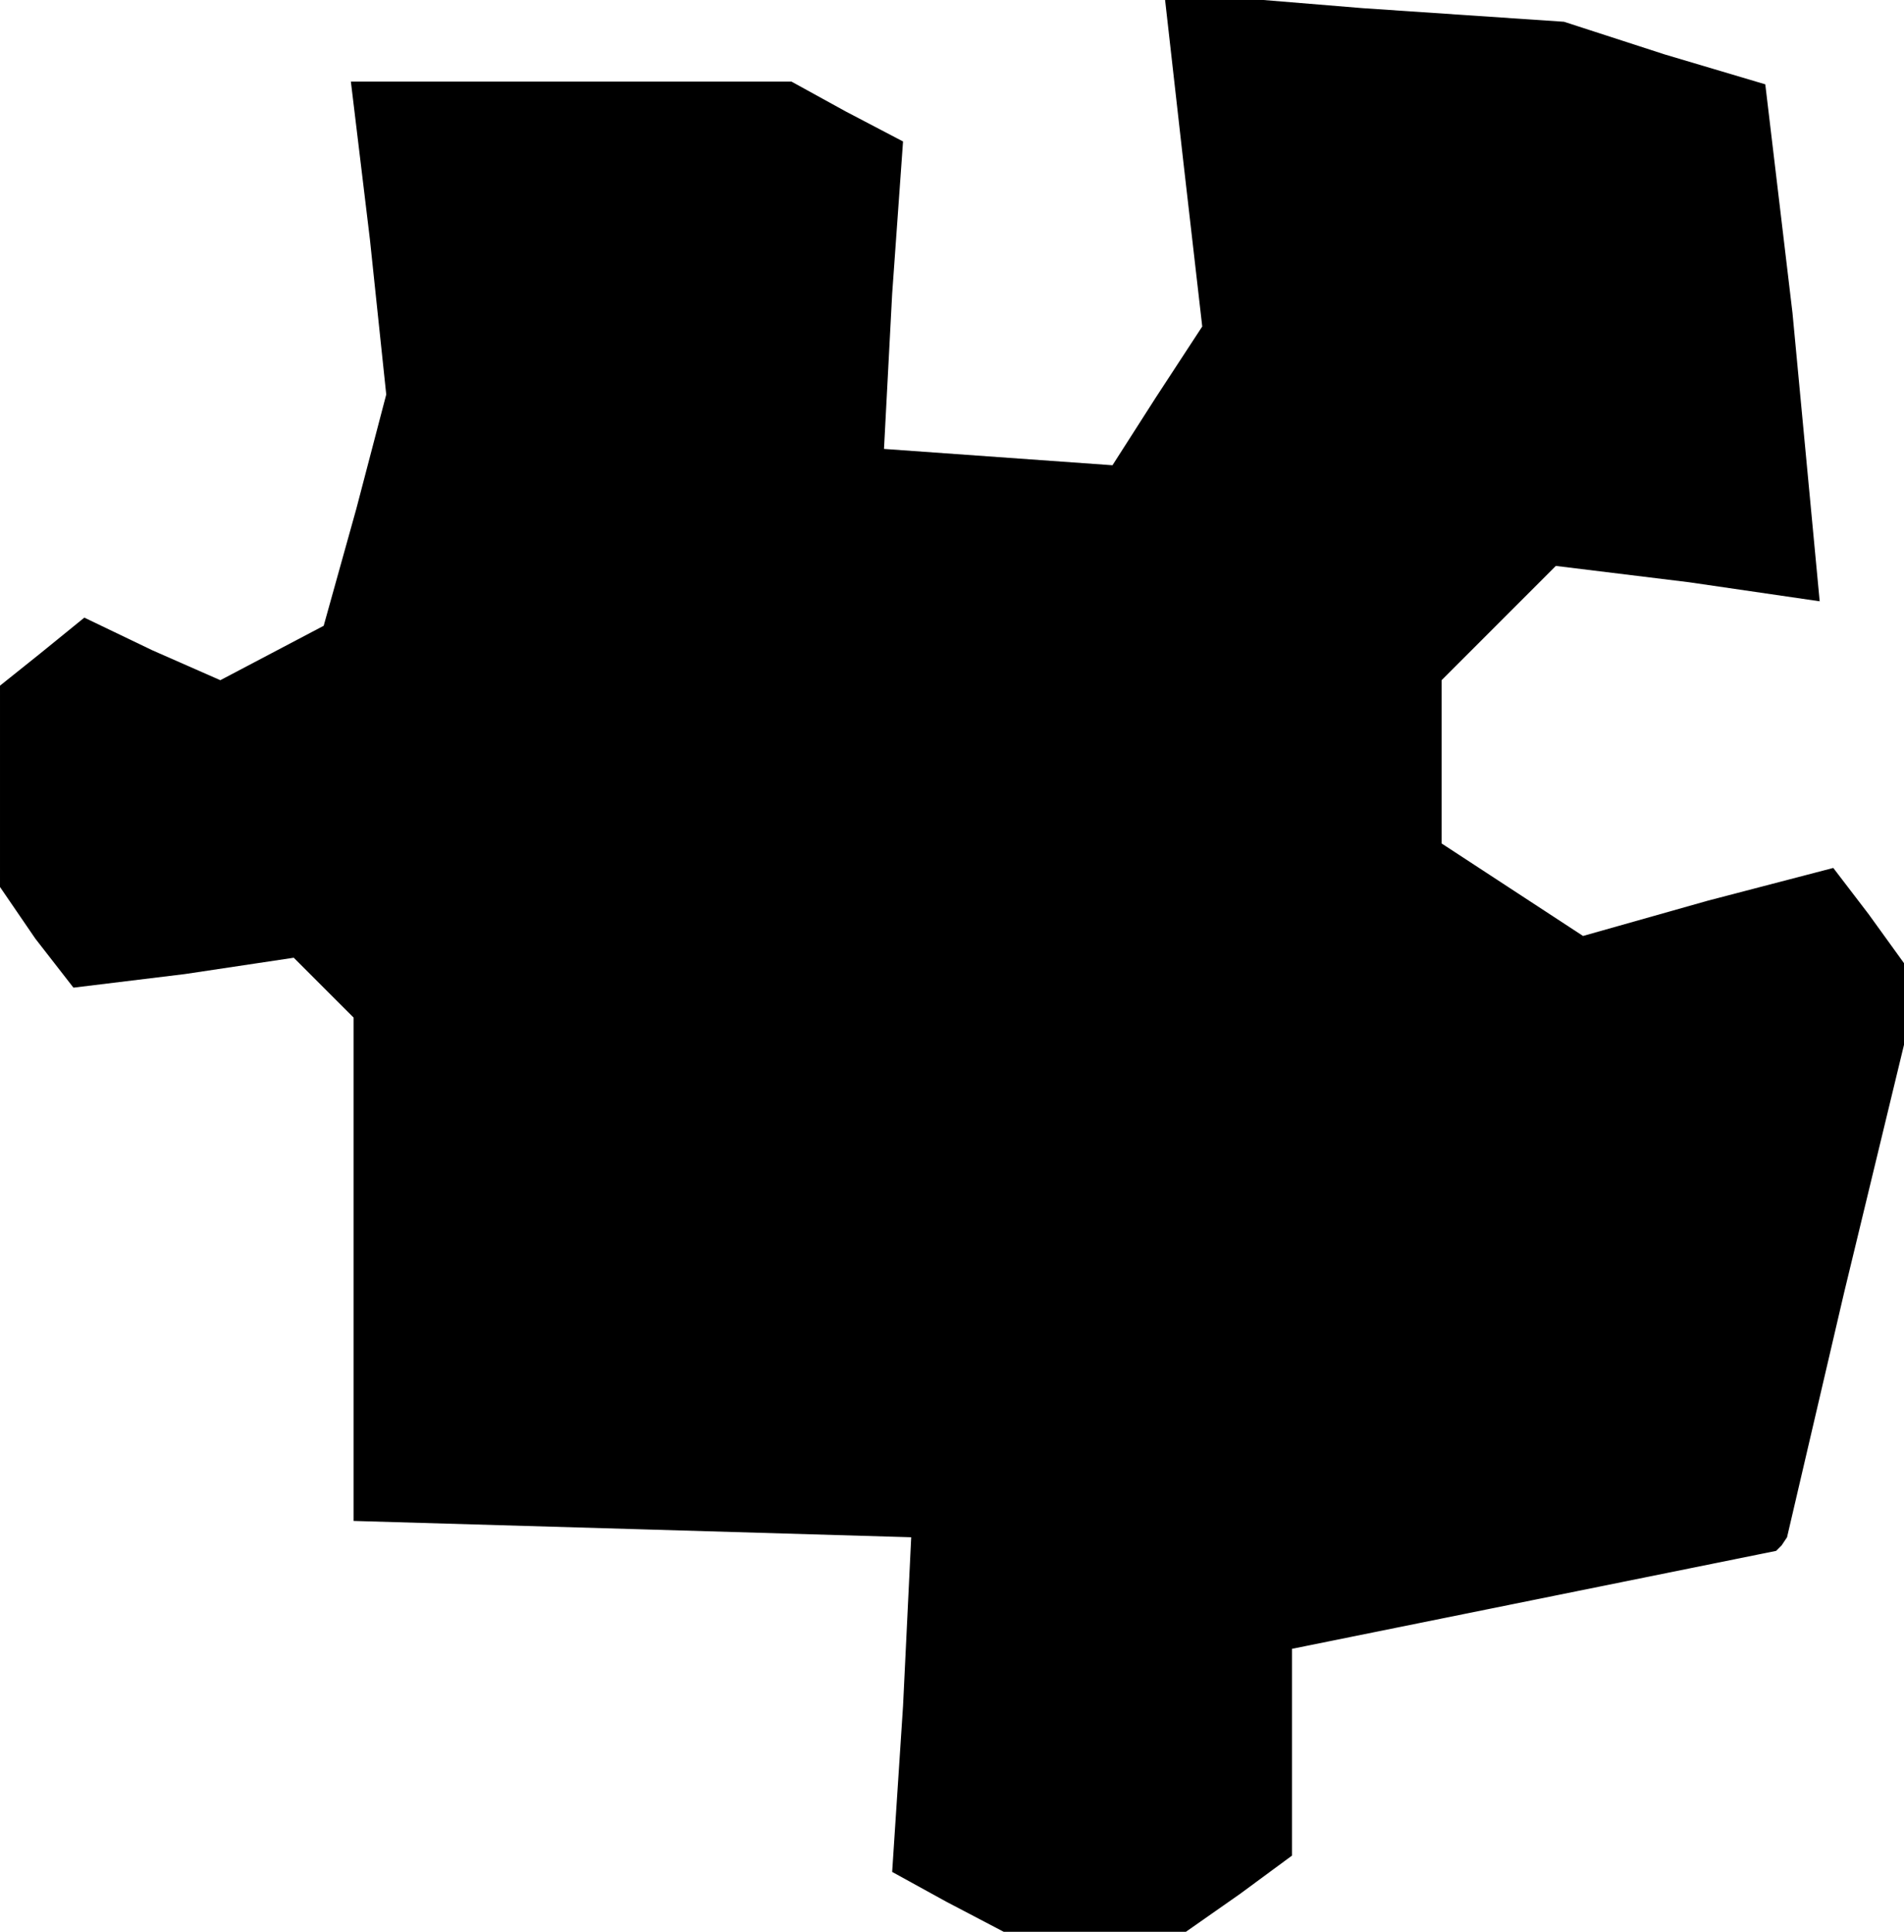 <?xml version="1.0" standalone="no"?>
<!DOCTYPE svg PUBLIC "-//W3C//DTD SVG 20010904//EN"
 "http://www.w3.org/TR/2001/REC-SVG-20010904/DTD/svg10.dtd">
<svg version="1.0" xmlns="http://www.w3.org/2000/svg"
 width="70pt" height="71pt" viewBox="0 0 70 71"
 preserveAspectRatio="xMidYMid meet">
<g transform="translate(0,71) scale(0.1,-0.1)"
fill="#000000" stroke="none">
<path d="M435 651 l7 -61 -17 -26 -16 -25 -42 3 -42 3 3 57 4 56 -21 11 -20
11 -81 0 -81 0 7 -58 6 -57 -11 -42 -12 -43 -19 -10 -19 -10 -25 11 -25 12
-16 -13 -15 -12 0 -37 0 -37 13 -19 14 -18 41 5 40 6 11 -11 11 -11 0 -93 0
-92 103 -3 102 -3 -3 -62 -4 -61 20 -11 21 -11 33 0 34 0 20 14 19 14 0 38 0
38 89 18 89 18 2 2 2 3 21 90 22 91 0 15 0 15 -13 18 -13 17 -46 -12 -46 -13
-26 17 -26 17 0 30 0 30 21 21 21 21 49 -6 48 -7 -5 53 -5 53 -5 42 -5 42 -37
11 -37 12 -74 5 -73 6 7 -62z"/>
</g>
</svg>
